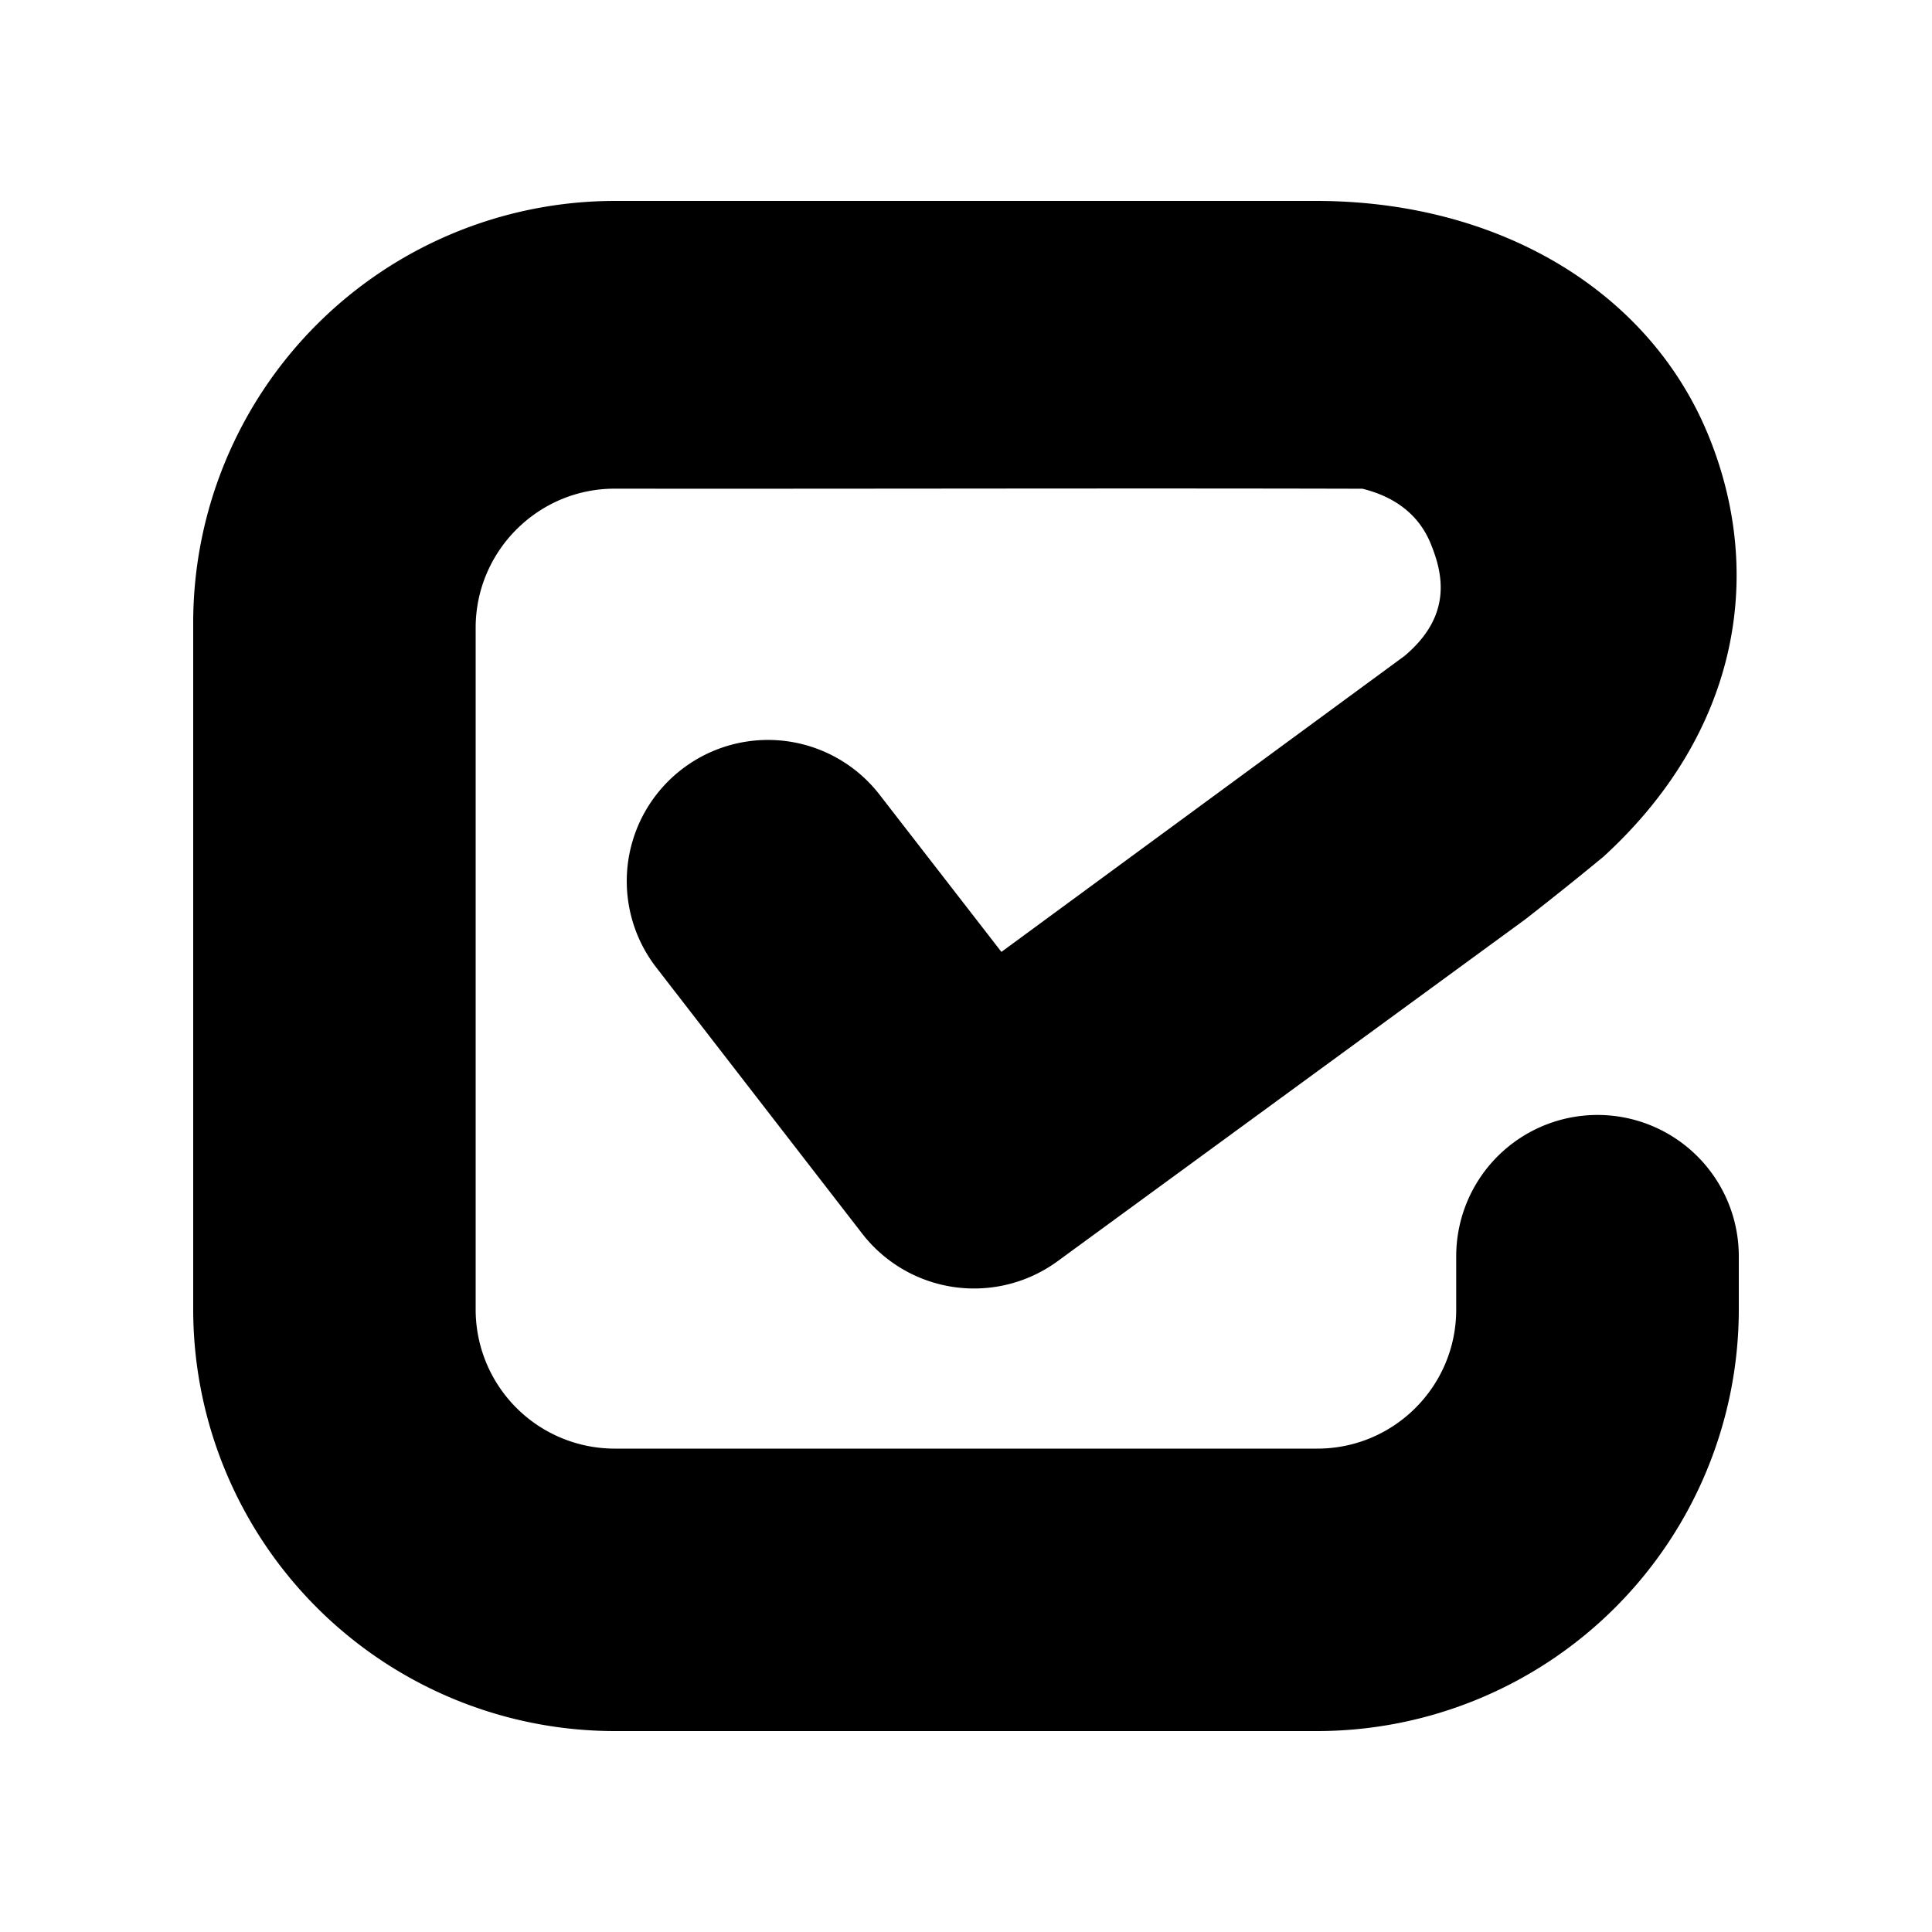 <svg xmlns="http://www.w3.org/2000/svg" width="100%" height="100%" viewBox="-3 -3 30 30"><path d="M6.544.12A6.553 6.553 0 000 6.664v10.674a6.551 6.551 0 006.544 6.542h10.912A6.551 6.551 0 0024 17.338v-.831a2.193 2.193 0 00-4.388 0v.83c0 1.19-.967 2.157-2.156 2.157H6.544a2.16 2.16 0 01-2.158-2.156V6.748c0-1.19.969-2.16 2.158-2.16 3.843.004 7.814-.009 11.612.001.556.138.892.445 1.058.848.193.47.343 1.118-.404 1.748l-6.26 4.596-1.892-2.441a2.191 2.191 0 00-3.075-.391 2.191 2.191 0 00-.391 3.076l3.198 4.133a2.197 2.197 0 003.035.424l7.252-5.301a56.68 56.68 0 001.22-.977c2.106-1.926 2.517-4.393 1.627-6.553C22.603 1.51 20.268.12 17.435.12z"/></svg>